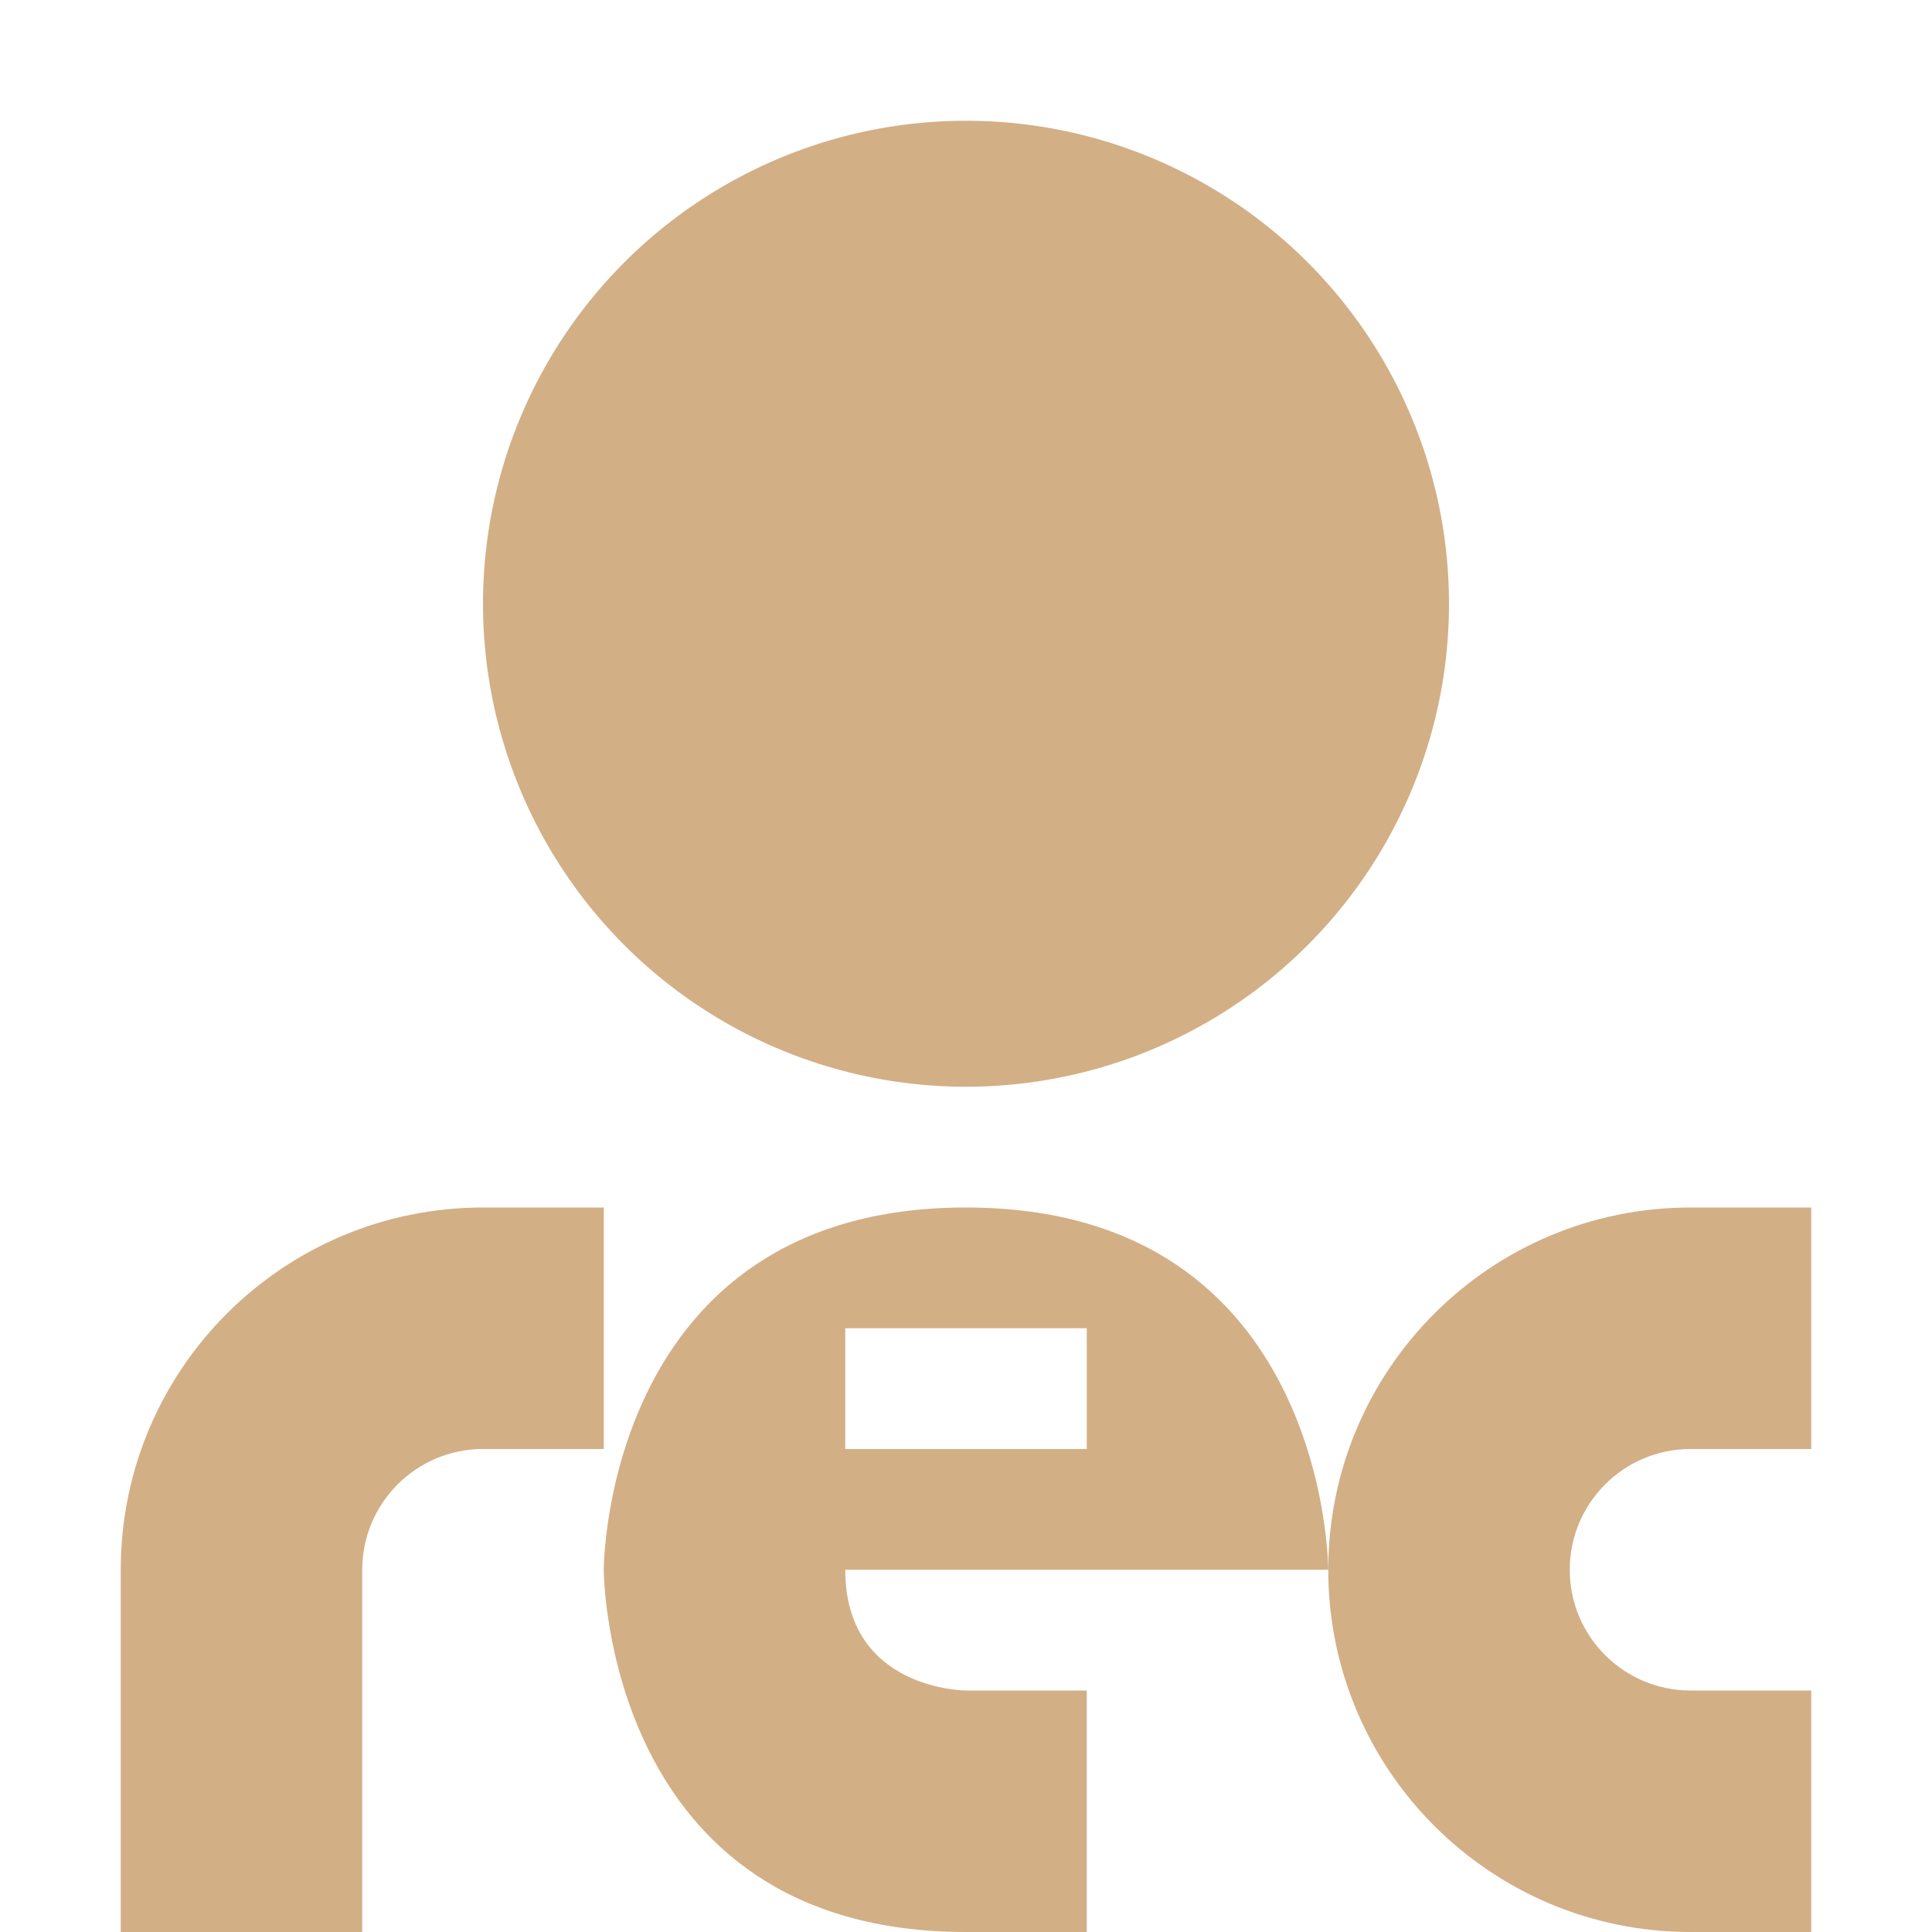 <svg height="16" viewBox="0 0 16 16" width="16" xmlns="http://www.w3.org/2000/svg"><g fill="#d3af86"><circle cx="8" cy="5" r="4"/><path d="m11 13c0 1.657 1.343 3 3 3h1v-2h-1c-.552-0-1-.448-1-1 0-.552.448-1 1-1h1v-2h-1c-1.657 0-3 1.343-3 3z" fill-opacity=".996"/><path d="m4 10c-1.657 0-3 1.343-3 3v3h2v-3c0-.552.448-1 1-1h1v-2z" fill-opacity=".996"/><path d="m8 10c-3 0-3 3-3 3s0 3 3 3h1v-2h-1s-1 0-1-1h3 1s0-3-3-3zm-1 1h2v1h-2z"/></g></svg>
